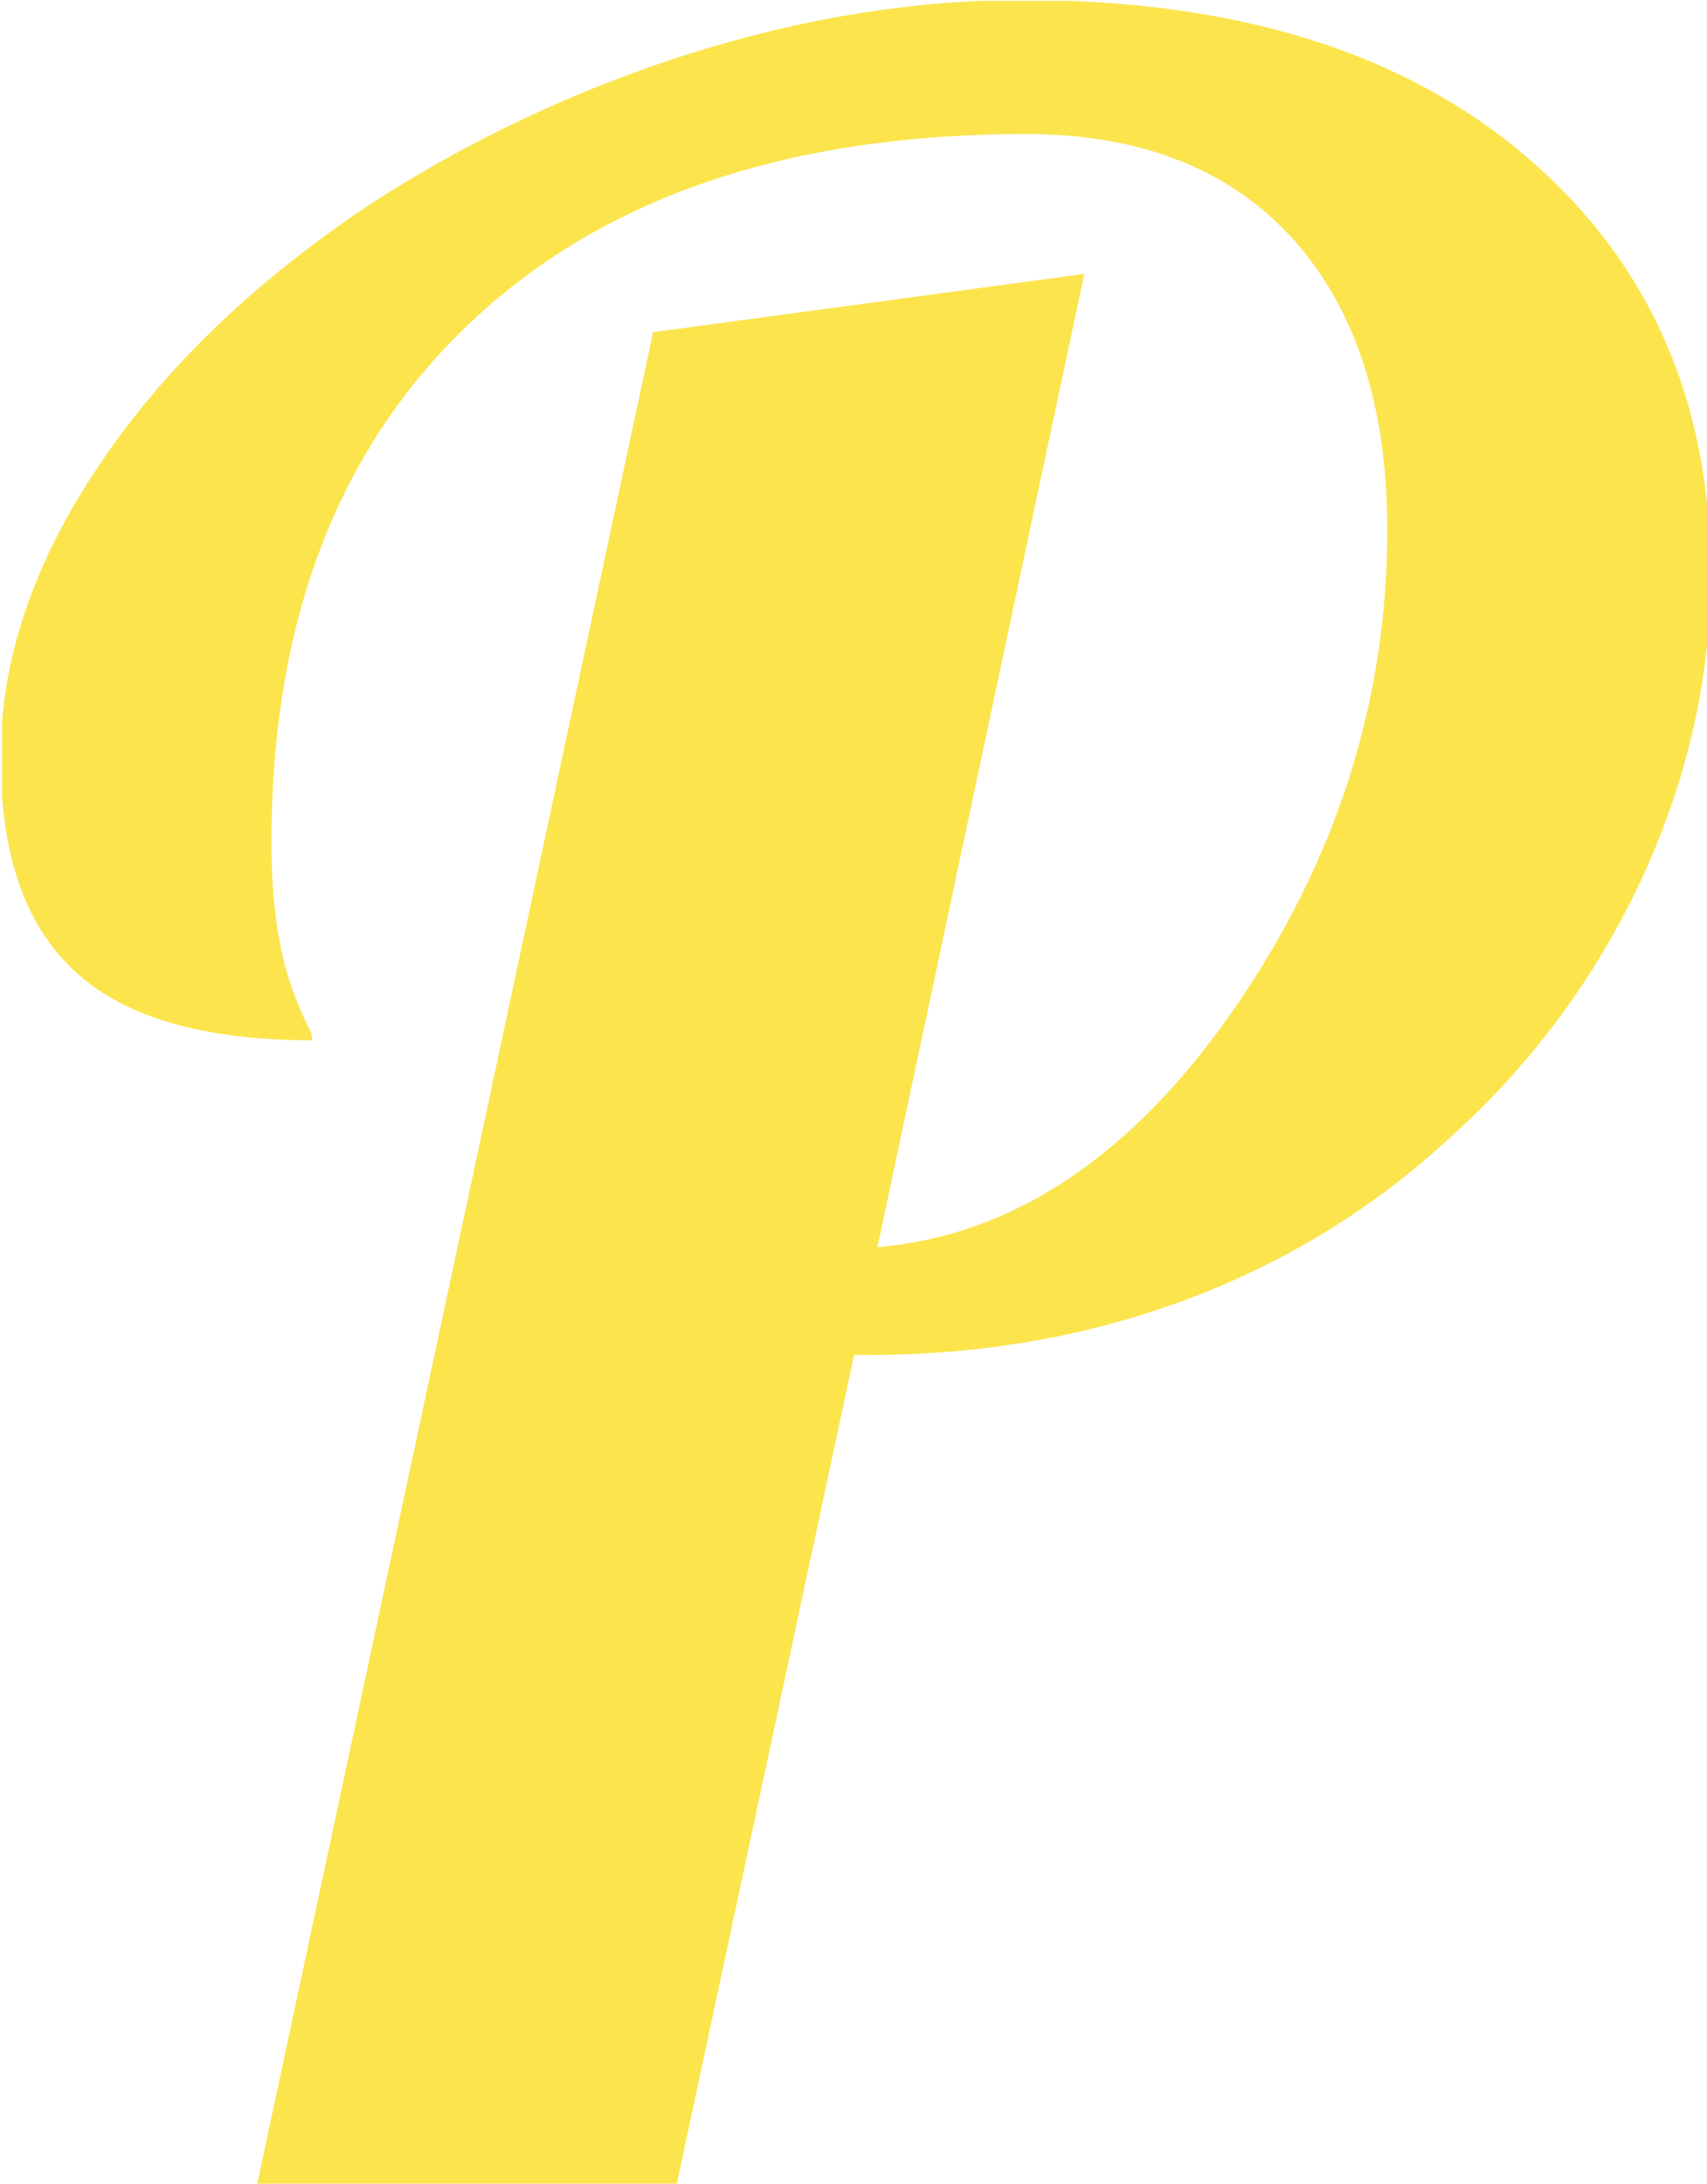 <svg xmlns="http://www.w3.org/2000/svg" version="1.1" xmlns:xlink="http://www.w3.org/1999/xlink" xmlns:svgjs="http://svgjs.dev/svgjs" width="1000" height="1279" viewBox="0 0 1000 1279"><g transform="matrix(1,0,0,1,1.231,0.518)"><svg viewBox="0 0 193 247" data-background-color="#ffffff" preserveAspectRatio="xMidYMid meet" height="1279" width="1000" xmlns="http://www.w3.org/2000/svg" xmlns:xlink="http://www.w3.org/1999/xlink"><g id="tight-bounds" transform="matrix(1,0,0,1,-0.238,-0.1)"><svg viewBox="0 0 193.475 247.2" height="247.2" width="193.475"><g><svg viewBox="0 0 193.475 247.2" height="247.2" width="193.475"><g><svg viewBox="0 0 193.475 247.2" height="247.2" width="193.475"><g id="textblocktransform"><svg viewBox="0 0 193.475 247.2" height="247.2" width="193.475" id="textblock"><g><svg viewBox="0 0 193.475 247.2" height="247.2" width="193.475"><g transform="matrix(1,0,0,1,0,0)"><svg width="193.475" viewBox="0.3 -37.5 29.35 37.5" height="247.2" data-palette-color="#fce44d"><g class="wordmark-text-0" data-fill-palette-color="primary" id="text-0"><path d="M14.95-14.25L11.9 0 4.7 0 11.5-31.8 18.9-32.8 15.35-16.1Q18.85-16.4 21.48-20.2 24.1-24 24.1-28.4L24.1-28.4Q24.1-31.6 22.48-33.4 20.85-35.2 17.9-35.2L17.9-35.2Q11.8-35.2 8.38-31.98 4.95-28.75 4.95-23.05L4.95-23.05Q4.95-22.1 5.08-21.4 5.2-20.7 5.5-20.05L5.5-20.05Q5.6-19.85 5.63-19.78 5.65-19.7 5.65-19.65L5.65-19.65Q2.85-19.65 1.58-20.83 0.3-22 0.3-24.5L0.3-24.5Q0.3-27 1.98-29.5 3.65-32 6.65-34L6.65-34Q9.2-35.65 12.13-36.58 15.05-37.5 17.85-37.5L17.85-37.5Q23.35-37.5 26.5-34.8 29.65-32.1 29.65-27.65L29.65-27.65Q29.65-25 28.48-22.45 27.3-19.9 25.2-18L25.2-18Q23.2-16.15 20.65-15.2 18.1-14.25 15.2-14.25L15.2-14.25 14.95-14.25Z" fill="#fce44d" data-fill-palette-color="primary"></path></g></svg></g></svg></g></svg></g></svg></g></svg></g><defs></defs></svg><rect width="193.475" height="247.2" fill="none" stroke="none" visibility="hidden"></rect></g></svg></g></svg>